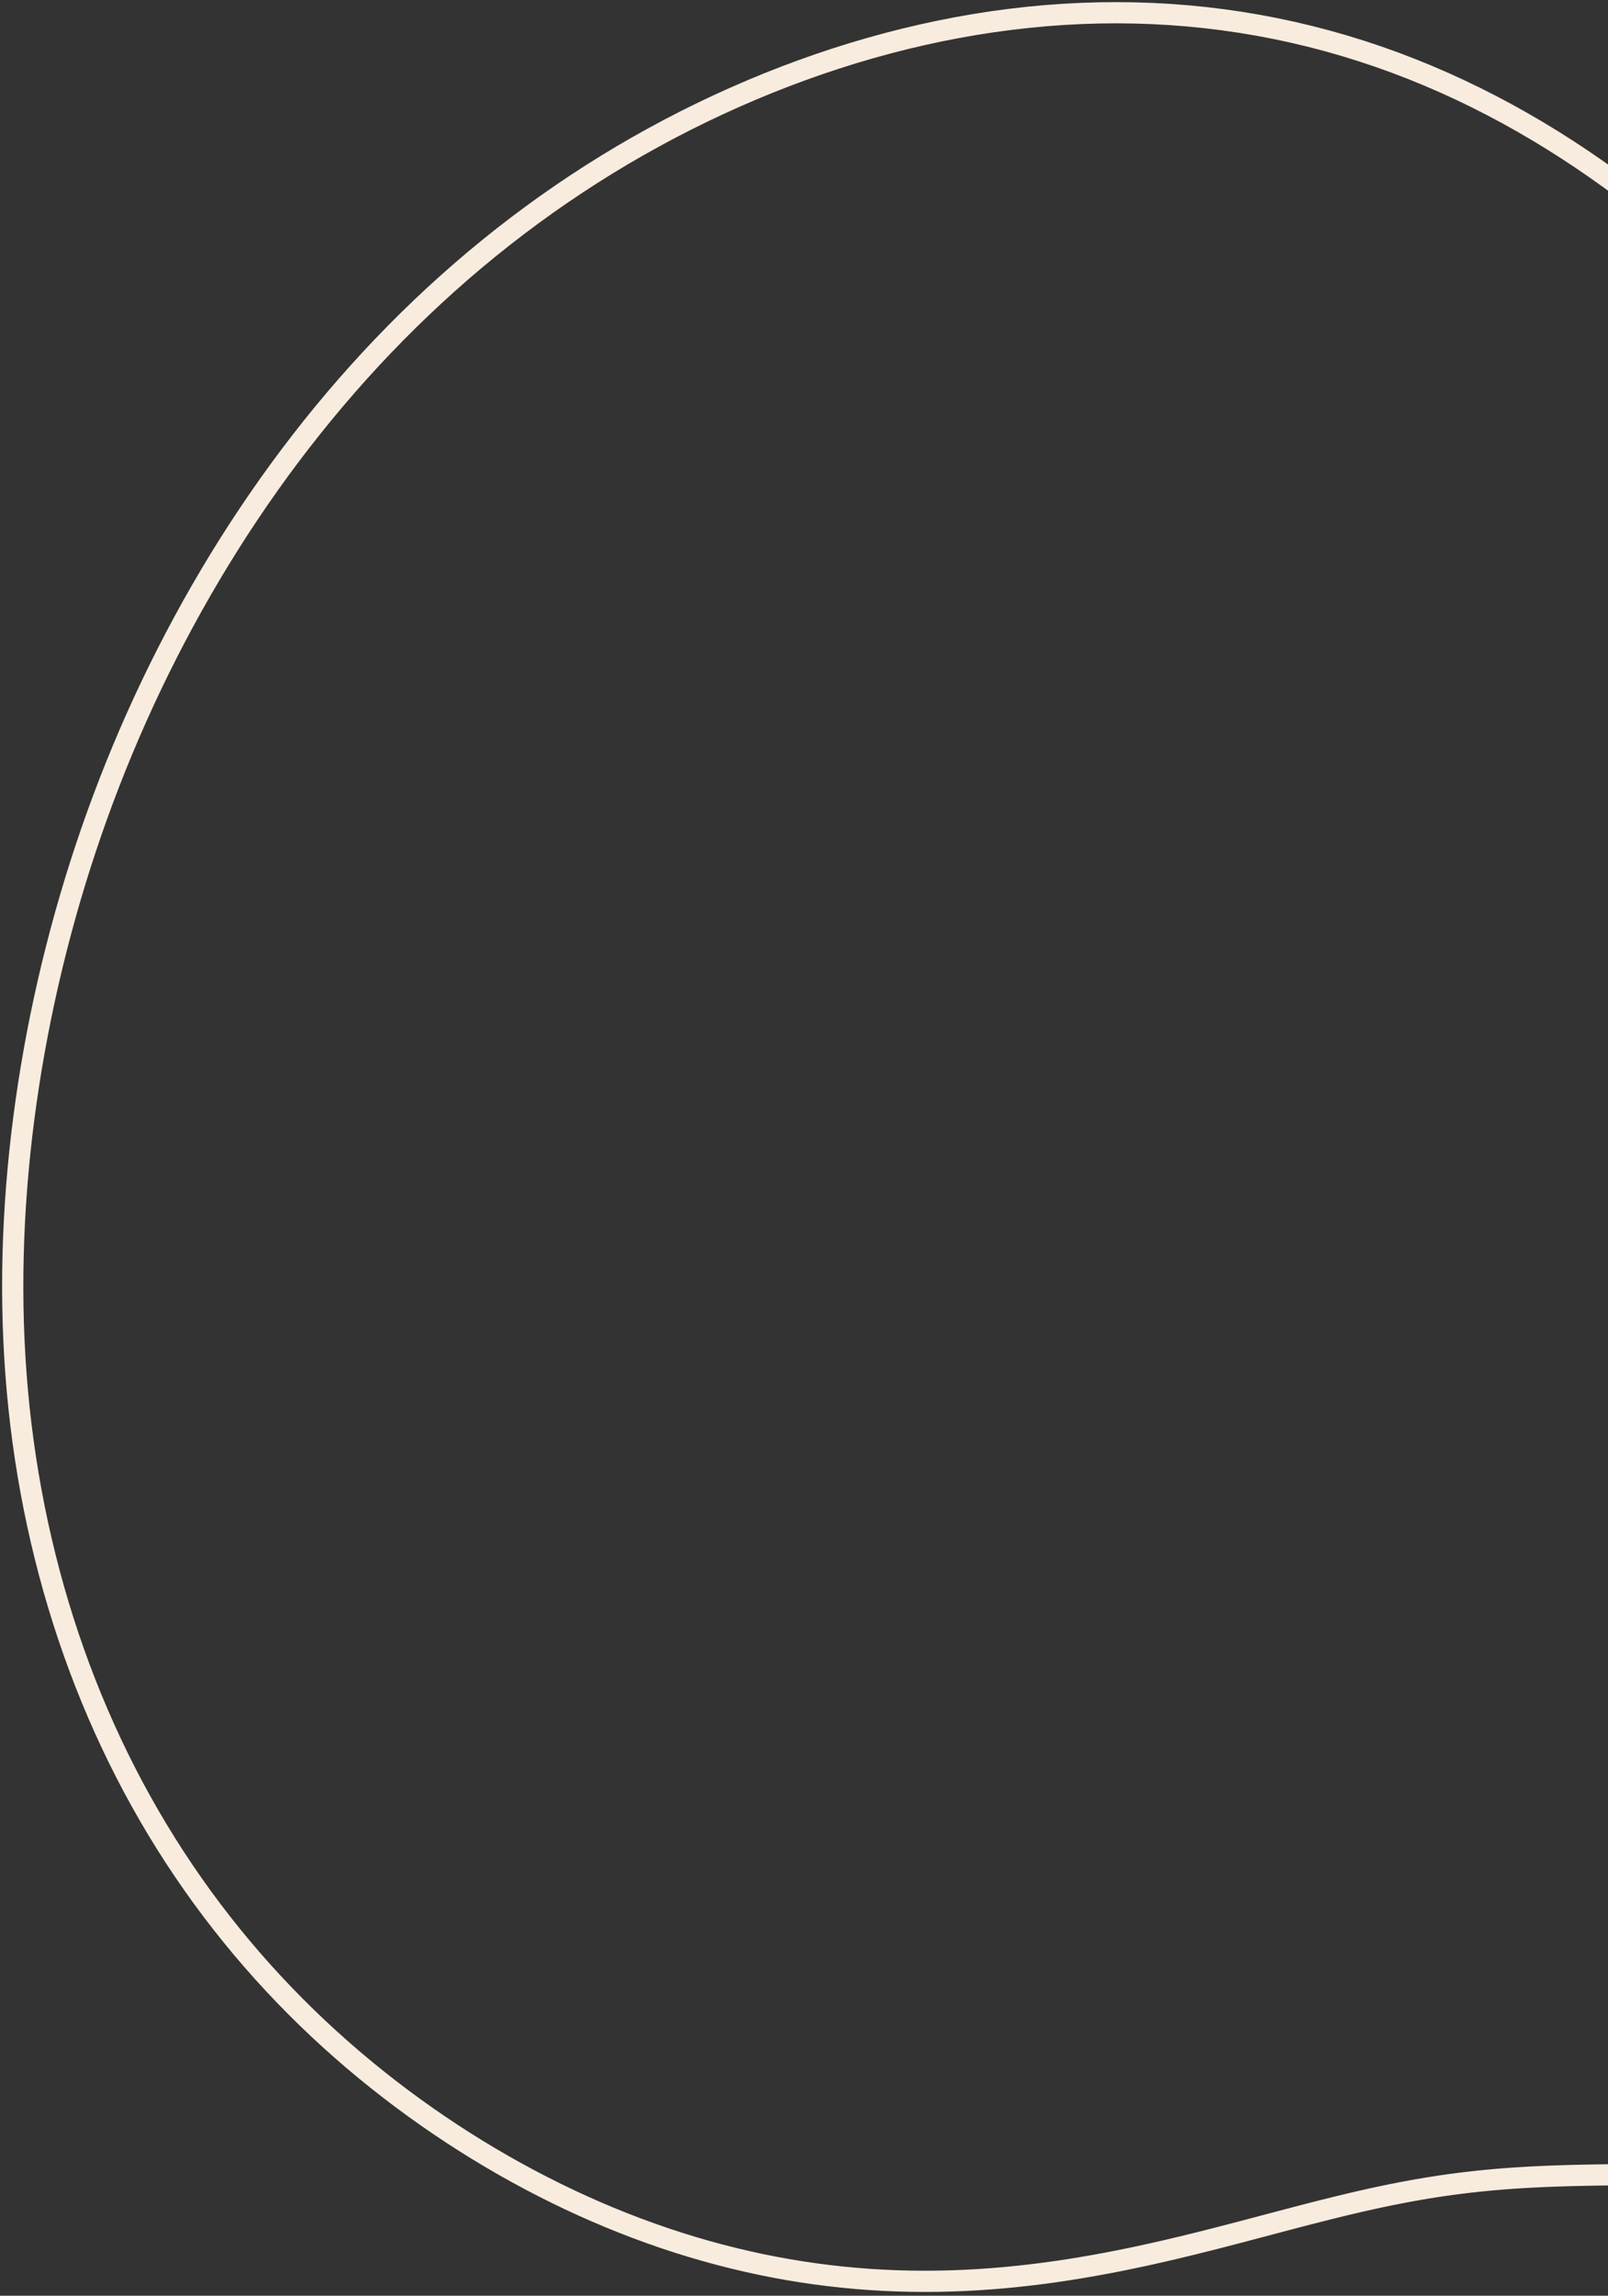 <svg width="379" height="541" viewBox="0 0 379 541" fill="none" xmlns="http://www.w3.org/2000/svg">
<rect x="0" y="0" width="379" height="541" fill="#333333" stroke="none"/>
<path fill-rule="evenodd" clip-rule="evenodd" d="M611.397 343.585L611.4 346.762L611.316 349.938L611.143 353.112L610.882 356.279L610.533 359.439L610.097 362.588L609.574 365.726L608.966 368.849L608.273 371.956L607.496 375.045L606.637 378.113L605.698 381.159L604.678 384.181L603.582 387.177L602.409 390.145L601.163 393.084L599.844 395.992L598.456 398.869L597.001 401.712L595.48 404.52L593.896 407.292L592.252 410.028L590.55 412.726L588.793 415.385L586.983 418.006L585.122 420.586L583.214 423.126L581.261 425.626L579.265 428.084L577.229 430.501L575.156 432.877L573.048 435.212L570.907 437.506L568.737 439.758L566.538 441.969L564.314 444.14L562.066 446.271L559.797 448.361L557.509 450.412L555.202 452.424L552.88 454.397L550.544 456.332L548.194 458.229L545.833 460.089L543.461 461.912L541.08 463.698L538.69 465.448L536.292 467.162L533.888 468.841L531.478 470.484L529.062 472.093L526.642 473.667L524.217 475.207L521.789 476.713L519.357 478.185L516.923 479.624L514.486 481.029L512.048 482.401L509.607 483.741L507.165 485.048L504.722 486.322L502.278 487.563L499.833 488.773L497.388 489.949L494.942 491.094L492.496 492.206L490.05 493.286L487.604 494.333L485.159 495.349L482.714 496.332L480.269 497.282L477.826 498.201L475.383 499.087L472.942 499.941L470.502 500.763L468.065 501.553L465.629 502.31L463.196 503.036L460.766 503.73L458.338 504.392L455.915 505.023L453.495 505.623L451.08 506.191L448.669 506.73L446.263 507.238L443.864 507.717L441.47 508.166L439.083 508.587L436.703 508.98L434.331 509.345L431.967 509.684L429.612 509.997L427.266 510.286L424.93 510.55L422.603 510.791L420.287 511.01L417.982 511.208L415.688 511.385L413.406 511.544L411.136 511.685L408.878 511.809L406.632 511.918L404.399 512.012L402.179 512.094L399.972 512.164L397.778 512.223L395.597 512.273L393.429 512.316L391.274 512.353L389.132 512.384L387.003 512.412L384.887 512.438L382.782 512.463L380.69 512.489L378.609 512.516L376.539 512.547L374.48 512.583L372.431 512.625L370.391 512.673L368.36 512.731L366.337 512.798L364.321 512.876L362.312 512.966L360.308 513.069L358.309 513.186L356.313 513.319L354.32 513.467L352.329 513.632L350.338 513.815L348.346 514.016L346.353 514.237L344.356 514.476L342.355 514.736L340.349 515.016L338.336 515.317L336.314 515.639L334.284 515.983L332.242 516.348L330.189 516.734L328.122 517.141L326.04 517.569L323.943 518.017L321.828 518.486L319.694 518.974L317.541 519.482L315.367 520.007L313.17 520.549L310.951 521.108L308.706 521.682L306.436 522.271L304.14 522.871L301.816 523.484L299.464 524.106L297.083 524.736L294.672 525.373L292.23 526.016L289.757 526.661L287.253 527.308L284.716 527.954L282.147 528.597L279.546 529.236L276.911 529.868L274.244 530.491L271.544 531.102L268.812 531.701L266.047 532.283L263.25 532.848L260.422 533.392L257.562 533.913L254.672 534.41L251.753 534.879L248.804 535.319L245.828 535.727L242.825 536.1L239.796 536.438L236.743 536.737L233.666 536.995L230.568 537.21L227.449 537.38L224.311 537.504L221.156 537.579L217.985 537.604L214.799 537.577L211.601 537.498L208.391 537.364L205.171 537.175L201.943 536.93L198.707 536.628L195.465 536.269L192.219 535.852L188.97 535.377L185.718 534.843L182.466 534.25L179.214 533.599L175.963 532.889L172.714 532.119L169.468 531.292L166.227 530.405L162.991 529.46L159.761 528.457L156.538 527.396L153.322 526.277L150.115 525.101L146.917 523.868L143.73 522.579L140.552 521.233L137.387 519.831L134.233 518.374L131.092 516.862L127.965 515.295L124.851 513.674L121.753 511.999L118.671 510.269L115.605 508.486L112.556 506.65L109.526 504.761L106.514 502.819L103.523 500.825L100.553 498.778L97.605 496.678L94.68 494.527L91.781 492.323L88.907 490.068L86.061 487.76L83.244 485.401L80.458 482.989L77.703 480.527L74.983 478.013L72.298 475.448L69.649 472.832L67.038 470.166L64.467 467.45L61.937 464.685L59.449 461.871L57.004 459.009L54.604 456.099L52.25 453.143L49.943 450.141L47.684 447.094L45.474 444.003L43.314 440.868L41.205 437.69L39.147 434.471L37.142 431.212L35.191 427.913L33.293 424.575L31.45 421.2L29.663 417.789L27.931 414.342L26.255 410.861L24.635 407.346L23.073 403.8L21.568 400.222L20.12 396.615L18.73 392.979L17.399 389.315L16.125 385.625L14.91 381.909L13.754 378.169L12.656 374.406L11.617 370.62L10.637 366.813L9.716 362.986L8.853 359.14L8.05 355.275L7.307 351.394L6.622 347.497L5.998 343.585L5.432 339.658L4.927 335.719L4.481 331.768L4.094 327.806L3.766 323.834L3.497 319.853L3.287 315.864L3.134 311.868L3.039 307.865L3 303.857L3.017 299.844L3.09 295.828L3.218 291.808L3.4 287.785L3.636 283.761L3.925 279.735L4.266 275.709L4.659 271.683L5.103 267.657L5.598 263.633L6.144 259.61L6.739 255.59L7.384 251.572L8.079 247.558L8.823 243.547L9.616 239.541L10.457 235.54L11.347 231.545L12.286 227.556L13.274 223.573L14.31 219.598L15.394 215.63L16.528 211.672L17.71 207.722L18.942 203.783L20.223 199.854L21.552 195.937L22.932 192.032L24.361 188.14L25.839 184.262L27.368 180.398L28.946 176.549L30.574 172.716L32.252 168.901L33.98 165.102L35.757 161.322L37.584 157.561L39.46 153.82L41.386 150.099L43.361 146.4L45.385 142.723L47.459 139.069L49.582 135.439L51.755 131.834L53.977 128.256L56.249 124.704L58.571 121.181L60.942 117.686L63.363 114.223L65.833 110.79L68.353 107.391L70.923 104.025L73.542 100.695L76.211 97.401L78.93 94.144L81.697 90.927L84.513 87.749L87.378 84.612L90.292 81.519L93.253 78.469L96.263 75.463L99.319 72.505L102.423 69.593L105.572 66.731L108.767 63.918L112.008 61.156L115.292 58.446L118.621 55.789L121.992 53.186L125.405 50.639L128.86 48.147L132.355 45.713L135.889 43.337L139.461 41.019L143.071 38.761L146.717 36.564L150.399 34.428L154.114 32.354L157.863 30.342L161.643 28.394L165.454 26.509L169.294 24.689L173.163 22.934L177.06 21.245L180.982 19.623L184.93 18.069L188.902 16.584L192.897 15.169L196.914 13.825L200.953 12.554L205.011 11.356L209.088 10.233L213.183 9.186L217.295 8.216L221.421 7.325L225.562 6.514L229.715 5.784L233.879 5.136L238.053 4.572L242.235 4.092L246.424 3.698L250.618 3.391L254.815 3.172L259.014 3.041L263.213 3L267.409 3.049L271.602 3.189L275.79 3.421L279.969 3.744L284.139 4.16L288.298 4.668L292.442 5.268L296.571 5.961L300.682 6.745L304.772 7.621L308.841 8.588L312.885 9.645L316.904 10.791L320.893 12.026L324.853 13.347L328.78 14.754L332.673 16.244L336.53 17.815L340.349 19.466L344.128 21.195L347.866 22.998L351.562 24.874L355.213 26.819L358.818 28.831L362.377 30.907L365.888 33.044L369.35 35.24L372.762 37.492L376.124 39.795L379.435 42.149L382.693 44.549L385.9 46.993L389.054 49.477L392.155 51.999L395.203 54.556L398.199 57.145L401.141 59.762L404.031 62.405L406.869 65.071L409.655 67.757L412.39 70.46L415.074 73.178L417.708 75.908L420.293 78.648L422.83 81.394L425.319 84.145L427.762 86.898L430.16 89.651L432.514 92.402L434.824 95.149L437.094 97.889L439.323 100.622L441.513 103.344L443.666 106.055L445.783 108.753L447.866 111.437L449.915 114.105L451.933 116.756L453.921 119.39L455.88 122.004L457.812 124.599L459.719 127.173L461.602 129.726L463.462 132.258L465.301 134.768L467.12 137.256L468.922 139.721L470.707 142.163L472.477 144.581L474.234 146.976L475.979 149.347L477.714 151.694L479.441 154.016L481.161 156.314L482.877 158.588L484.589 160.837L486.3 163.062L488.01 165.263L489.722 167.44L491.438 169.594L493.158 171.724L494.885 173.832L496.619 175.918L498.362 177.983L500.115 180.028L501.88 182.053L503.658 184.06L505.449 186.05L507.254 188.024L509.076 189.983L510.913 191.928L512.766 193.862L514.637 195.785L516.526 197.699L518.432 199.606L520.356 201.508L522.297 203.405L524.257 205.3L526.233 207.196L528.227 209.092L530.237 210.992L532.262 212.897L534.302 214.81L536.357 216.731L538.424 218.663L540.503 220.607L542.592 222.566L544.69 224.541L546.796 226.534L548.909 228.546L551.025 230.579L553.144 232.634L555.264 234.714L557.383 236.819L559.498 238.951L561.607 241.111L563.709 243.301L565.799 245.521L567.877 247.773L569.939 250.058L571.983 252.376L574.006 254.729L576.005 257.117L577.977 259.54L579.92 262L581.83 264.496L583.705 267.029L585.542 269.598L587.337 272.204L589.089 274.847L590.793 277.526L592.447 280.241L594.049 282.991L595.596 285.776L597.084 288.594L598.511 291.446L599.875 294.33L601.173 297.244L602.403 300.188L603.562 303.16L604.648 306.159L605.66 309.183L606.595 312.23L607.451 315.3L608.227 318.389L608.922 321.497L609.533 324.62L610.06 327.758L610.501 330.908L610.856 334.068L611.124 337.235L611.304 340.408L611.397 343.585Z" stroke="#F8ECDE" stroke-width="5"/>
</svg>
